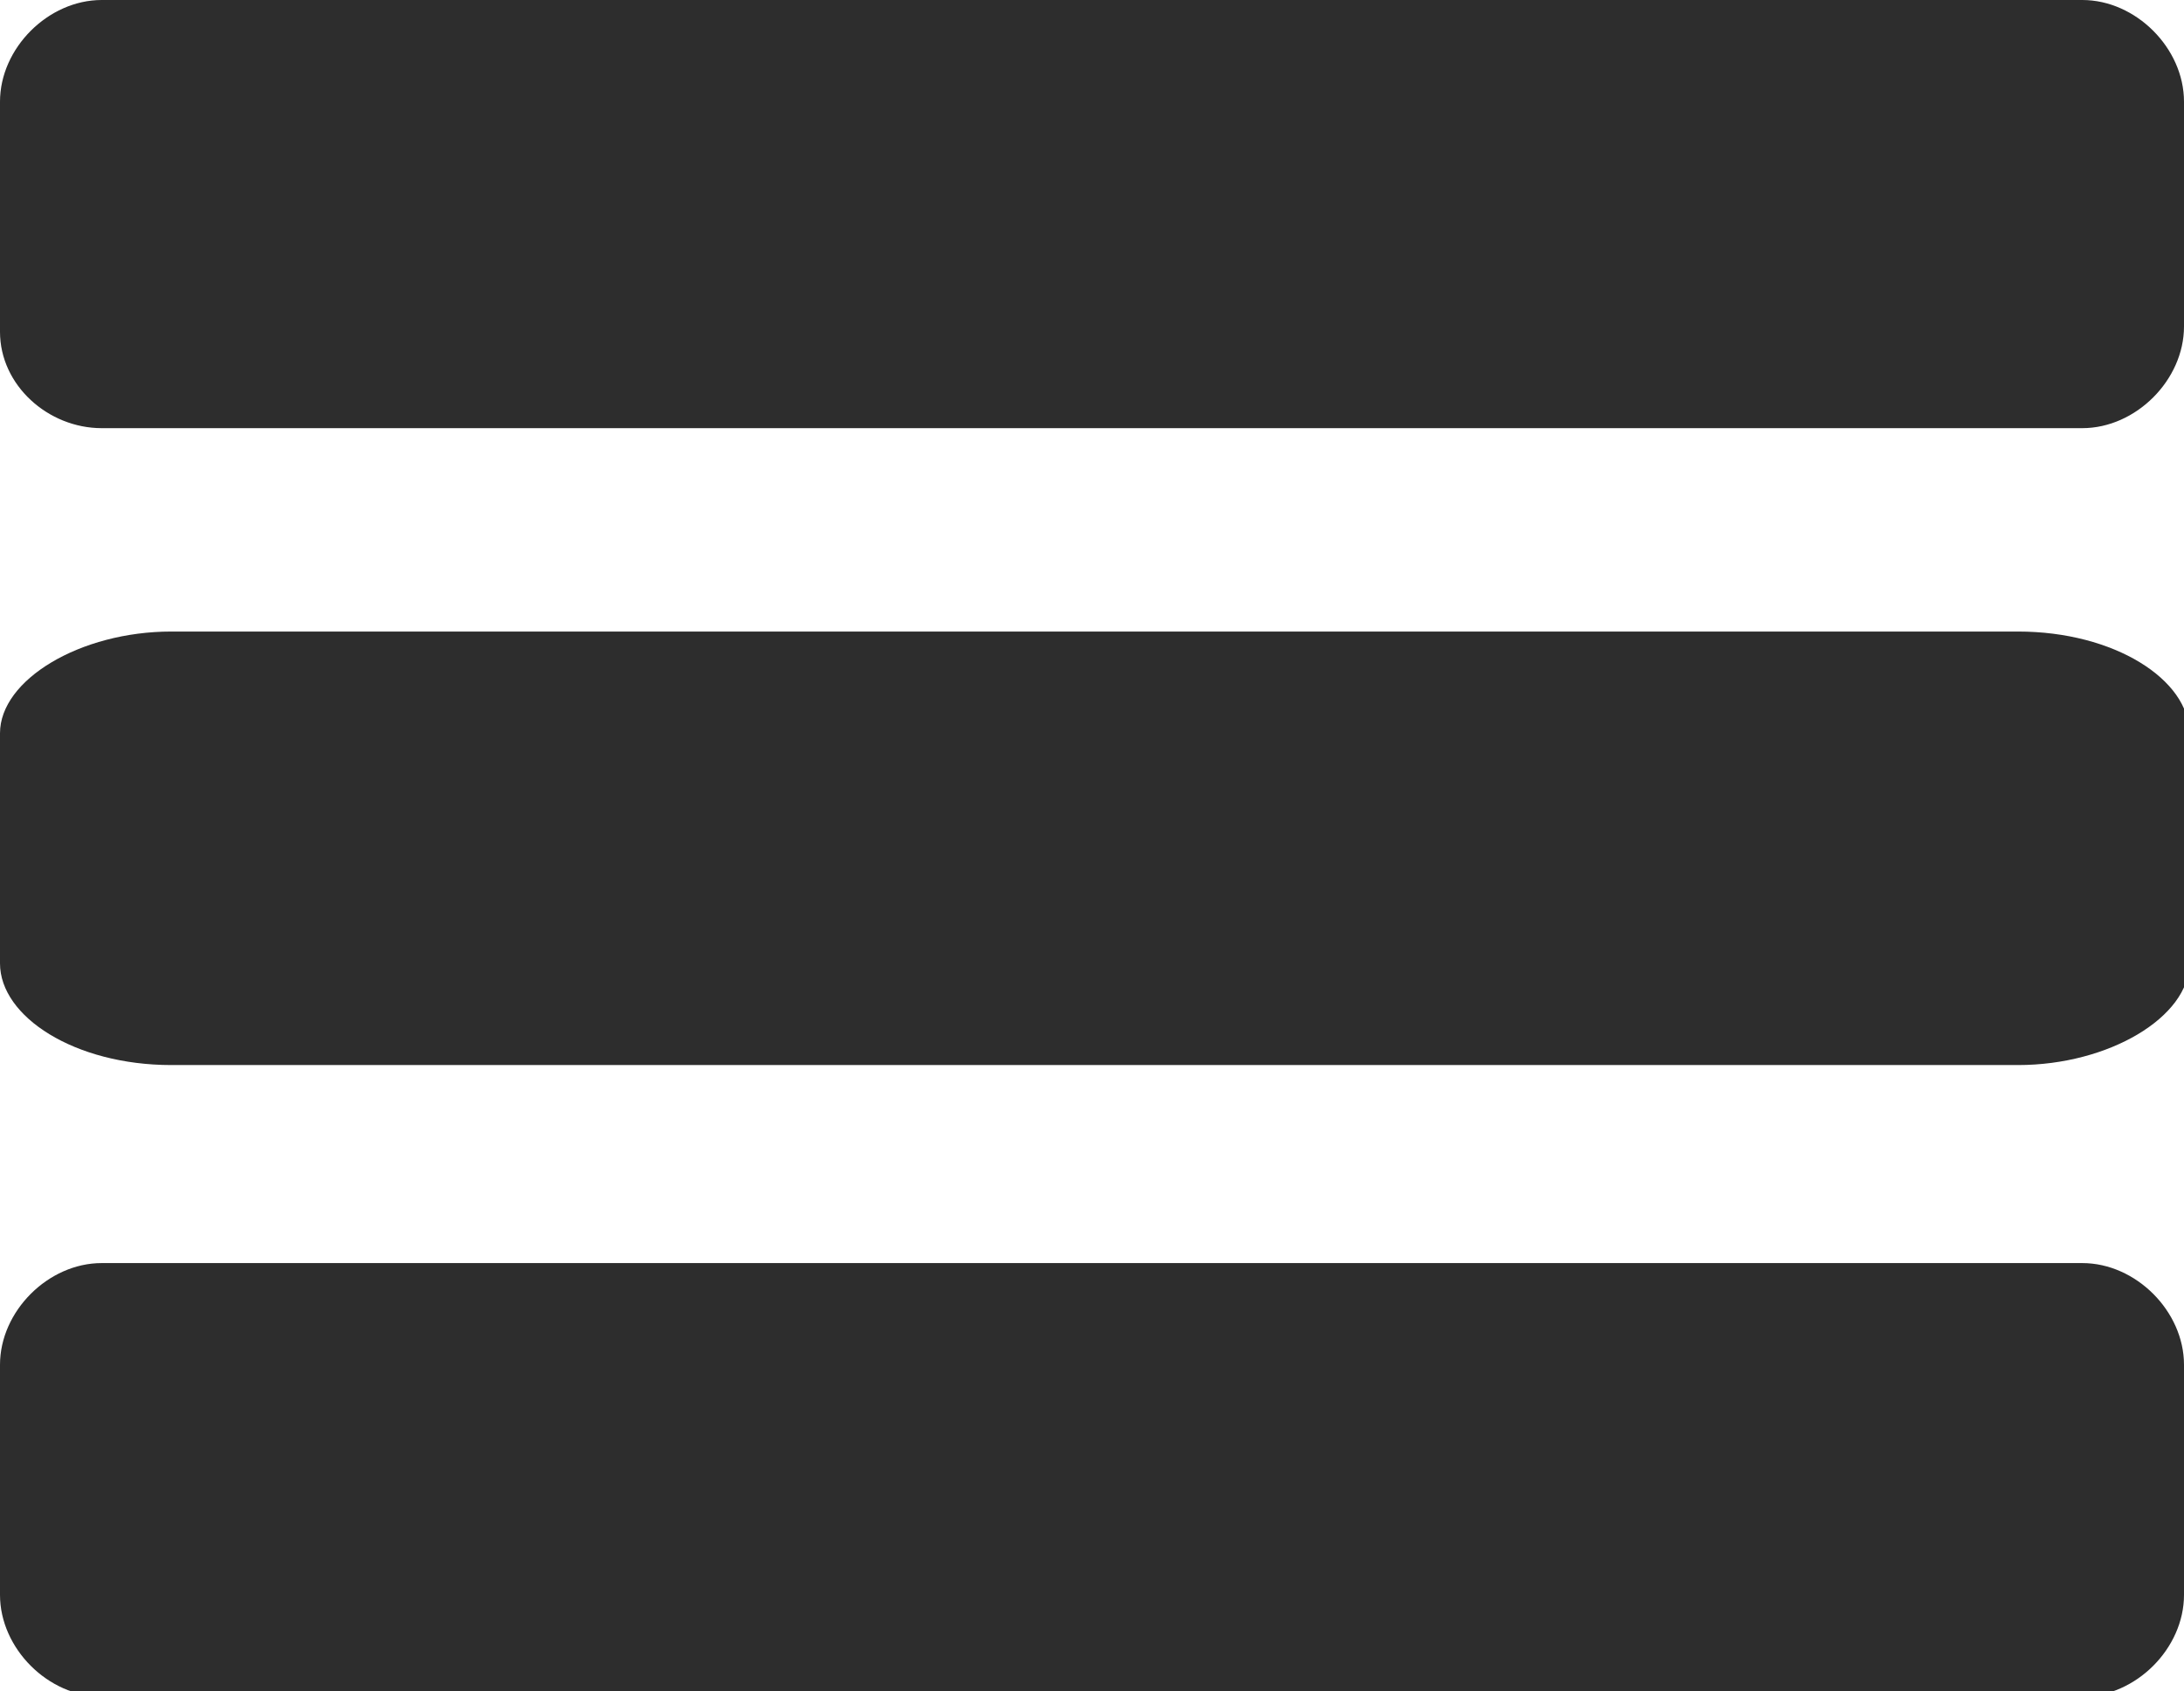 <?xml version="1.0" encoding="utf-8"?>
<!-- Generator: Adobe Illustrator 19.2.1, SVG Export Plug-In . SVG Version: 6.00 Build 0)  -->
<svg version="1.1" id="Layer_1" xmlns="http://www.w3.org/2000/svg" xmlns:xlink="http://www.w3.org/1999/xlink" x="0px" y="0px"
	 viewBox="0 0 40.8 31.6" style="enable-background:new 0 0 40.8 31.6;" xml:space="preserve">
<style type="text/css">
	.st0{fill-rule:evenodd;clip-rule:evenodd;fill:#2D2D2D;}
</style>
<path class="st0" d="M3.2,11.8c-1.7,0-3.2,0.9-3.2,1.9v4.3c0,1,1.4,1.9,3.2,1.9h34.5c1.7,0,3.2-0.9,3.2-1.9v-4.3
	c0-1-1.4-1.9-3.2-1.9H3.2L3.2,11.8z"/>
<path class="st0" d="M1.9,23.6c-1,0-1.9,0.9-1.9,1.9v4.3c0,1,0.9,1.9,1.9,1.9h37c1,0,1.9-0.9,1.9-1.9v-4.3c0-1-0.9-1.9-1.9-1.9H1.9z
	"/>
<path class="st0" d="M1.9,0C0.9,0,0,0.9,0,1.9v4.3C0,7.2,0.9,8,1.9,8h37c1,0,1.9-0.9,1.9-1.9V1.9c0-1-0.9-1.9-1.9-1.9H1.9z"/>
</svg>
